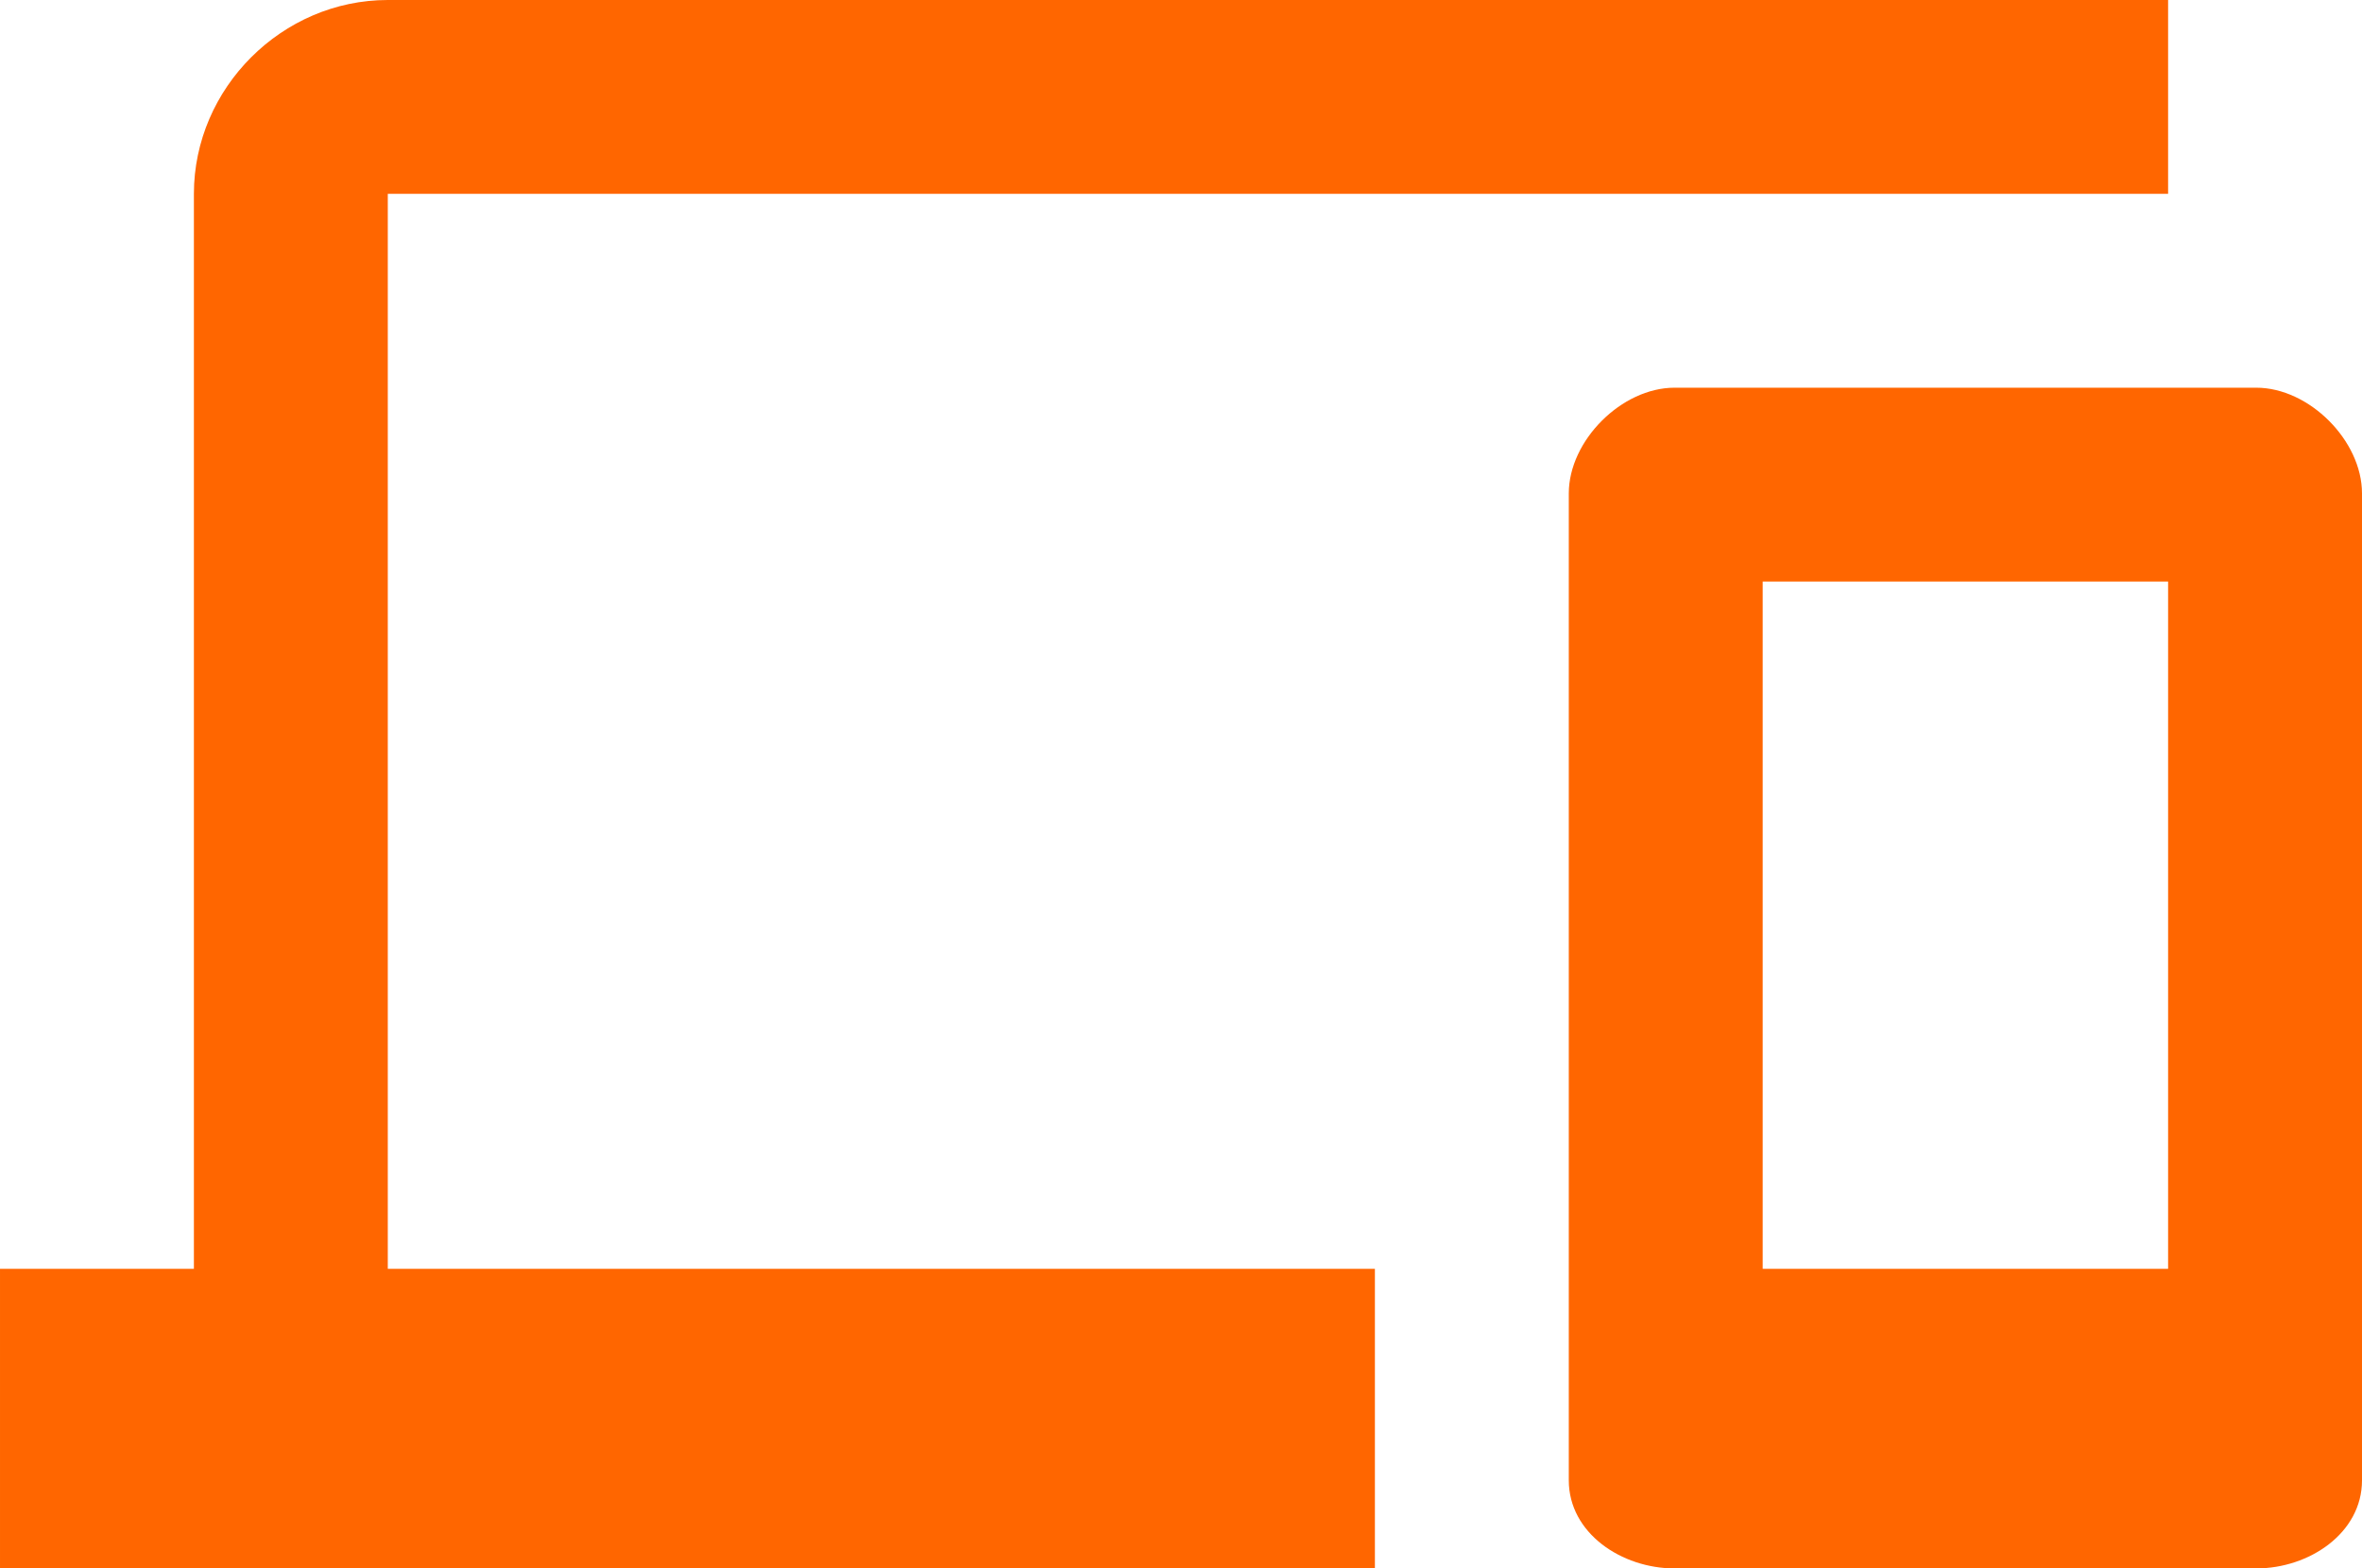 <?xml version="1.0" encoding="UTF-8"?>
<!DOCTYPE svg PUBLIC "-//W3C//DTD SVG 1.1//EN" "http://www.w3.org/Graphics/SVG/1.1/DTD/svg11.dtd">
<!-- Creator: CorelDRAW X7 -->
<svg xmlns="http://www.w3.org/2000/svg" xml:space="preserve" width="134px" height="89px" version="1.1" style="shape-rendering:geometricPrecision; text-rendering:geometricPrecision; image-rendering:optimizeQuality; fill-rule:evenodd; clip-rule:evenodd"
viewBox="0 0 134 89"
 xmlns:xlink="http://www.w3.org/1999/xlink">
 <defs>
  <style type="text/css">
   <![CDATA[
    .fil0 {fill:none}
    .fil1 {fill:#FF6600}
   ]]>
  </style>
 </defs>
 <g id="Capa_x0020_1">
  <polygon class="fil0" points="29,7 105,7 105,82 29,82 "/>
  <path class="fil1" d="M22 11l101 0 0 -11 -101 0c-6,0 -11,5 -11,11l0 61 -11 0 0 17 78 0 0 -17 -56 0 0 -61zm106 11l-33 0c-3,0 -6,3 -6,6l0 56c0,3 3,5 6,5l33 0c3,0 6,-2 6,-5l0 -56c0,-3 -3,-6 -6,-6l0 0zm-5 50l-23 0 0 -39 23 0 0 39z"/>
 </g>
</svg>
